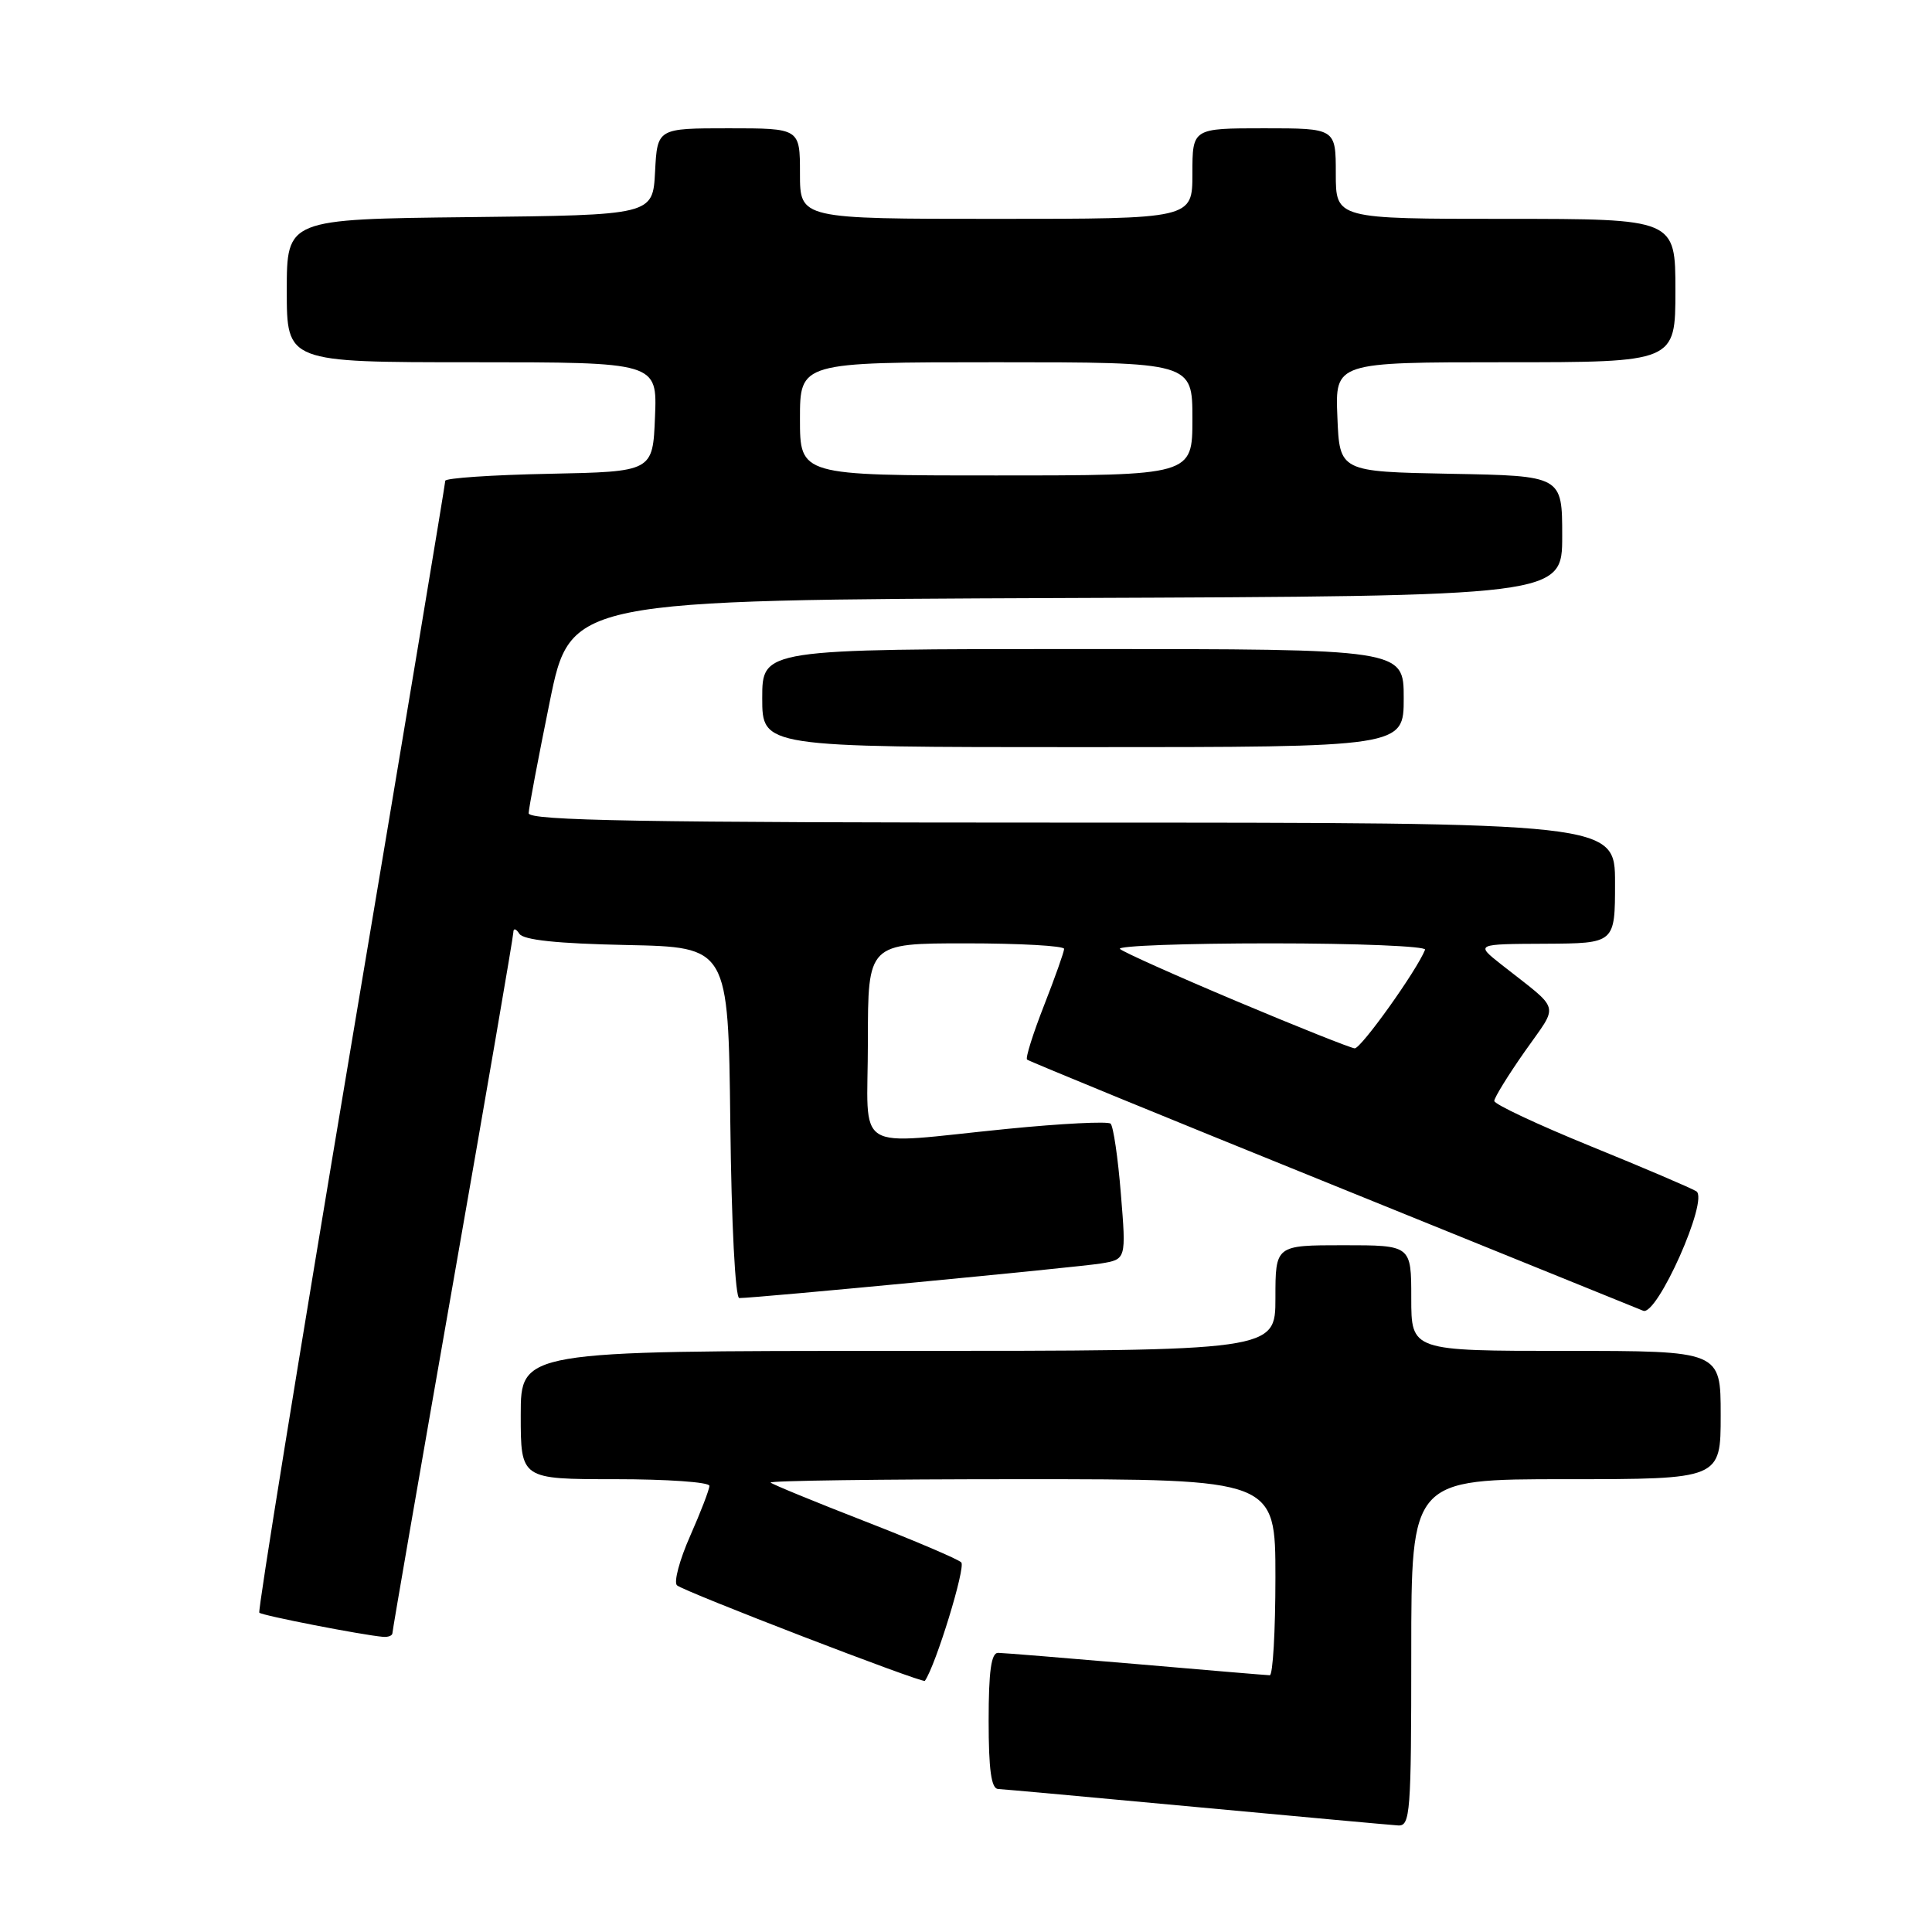 <?xml version="1.0" encoding="UTF-8" standalone="no"?>
<!DOCTYPE svg PUBLIC "-//W3C//DTD SVG 1.1//EN" "http://www.w3.org/Graphics/SVG/1.1/DTD/svg11.dtd" >
<svg xmlns="http://www.w3.org/2000/svg" xmlns:xlink="http://www.w3.org/1999/xlink" version="1.1" viewBox="0 0 256 256">
 <g >
 <path fill="currentColor"
d=" M 187.00 219.00 C 187.00 196.00 187.00 196.00 207.50 196.00 C 228.00 196.00 228.00 196.00 228.00 187.50 C 228.00 179.00 228.00 179.00 207.50 179.00 C 187.00 179.00 187.00 179.00 187.00 172.00 C 187.00 165.00 187.00 165.00 178.00 165.00 C 169.00 165.00 169.00 165.00 169.00 172.00 C 169.00 179.00 169.00 179.00 119.00 179.00 C 69.00 179.00 69.00 179.00 69.00 187.50 C 69.00 196.00 69.00 196.00 81.50 196.00 C 88.38 196.00 94.00 196.39 94.00 196.88 C 94.00 197.36 92.85 200.35 91.45 203.52 C 90.04 206.70 89.26 209.64 89.70 210.06 C 90.54 210.86 122.29 223.09 122.55 222.72 C 123.99 220.69 128.00 207.62 127.37 207.02 C 126.89 206.57 121.11 204.11 114.53 201.55 C 107.95 198.99 102.36 196.69 102.11 196.45 C 101.87 196.20 116.82 196.00 135.33 196.00 C 169.00 196.00 169.00 196.00 169.00 209.00 C 169.00 216.15 168.66 221.99 168.25 221.98 C 167.84 221.97 159.85 221.30 150.50 220.49 C 141.15 219.69 132.94 219.02 132.25 219.01 C 131.34 219.00 131.00 221.46 131.00 228.00 C 131.00 234.50 131.35 237.01 132.25 237.05 C 132.94 237.08 144.75 238.16 158.50 239.44 C 172.25 240.72 184.29 241.82 185.25 241.88 C 186.87 241.99 187.00 240.28 187.00 219.00 Z  M 52.00 216.39 C 52.00 216.05 55.60 195.26 60.00 170.19 C 64.40 145.12 68.01 124.13 68.02 123.55 C 68.02 122.96 68.37 123.03 68.81 123.72 C 69.34 124.56 73.81 125.03 83.04 125.22 C 96.50 125.50 96.50 125.50 96.77 148.75 C 96.92 162.16 97.43 172.00 97.96 172.00 C 100.17 172.00 142.82 167.92 145.86 167.42 C 149.23 166.87 149.23 166.87 148.52 158.18 C 148.14 153.41 147.52 149.23 147.16 148.89 C 146.80 148.56 140.65 148.87 133.50 149.58 C 112.63 151.65 115.00 153.13 115.00 138.00 C 115.00 125.00 115.00 125.00 128.00 125.00 C 135.15 125.00 141.00 125.33 141.00 125.73 C 141.00 126.12 139.80 129.50 138.34 133.23 C 136.88 136.96 135.86 140.19 136.09 140.40 C 136.32 140.61 154.50 148.07 176.50 156.97 C 198.50 165.88 217.05 173.40 217.73 173.68 C 219.56 174.45 226.48 158.91 224.77 157.85 C 224.07 157.42 217.76 154.72 210.75 151.87 C 203.74 149.01 198.00 146.32 198.00 145.88 C 198.00 145.45 199.83 142.48 202.06 139.30 C 206.60 132.82 206.95 134.12 198.93 127.80 C 195.50 125.09 195.50 125.09 204.75 125.05 C 214.00 125.00 214.00 125.00 214.00 117.00 C 214.00 109.00 214.00 109.00 142.00 109.00 C 85.04 109.00 70.01 108.74 70.05 107.75 C 70.07 107.06 71.33 100.42 72.84 93.00 C 75.59 79.50 75.59 79.50 141.29 79.24 C 207.00 78.99 207.00 78.99 207.00 71.02 C 207.00 63.05 207.00 63.05 192.25 62.78 C 177.50 62.50 177.50 62.50 177.21 55.25 C 176.91 48.00 176.91 48.00 199.46 48.00 C 222.00 48.00 222.00 48.00 222.00 38.50 C 222.00 29.00 222.00 29.00 199.50 29.00 C 177.00 29.00 177.00 29.00 177.00 23.00 C 177.00 17.00 177.00 17.00 167.50 17.00 C 158.00 17.00 158.00 17.00 158.00 23.00 C 158.00 29.00 158.00 29.00 132.00 29.00 C 106.00 29.00 106.00 29.00 106.00 23.00 C 106.00 17.00 106.00 17.00 96.55 17.00 C 87.10 17.00 87.10 17.00 86.80 22.75 C 86.50 28.50 86.50 28.50 62.25 28.77 C 38.00 29.04 38.00 29.04 38.00 38.52 C 38.00 48.00 38.00 48.00 62.54 48.00 C 87.09 48.00 87.09 48.00 86.79 55.25 C 86.50 62.50 86.50 62.50 72.75 62.78 C 65.19 62.93 59.00 63.35 59.00 63.71 C 59.00 64.07 53.37 97.88 46.48 138.83 C 39.60 179.79 34.14 213.47 34.36 213.69 C 34.73 214.07 47.99 216.65 50.75 216.89 C 51.44 216.95 52.00 216.73 52.00 216.39 Z  M 186.00 92.50 C 186.00 86.00 186.00 86.00 143.50 86.00 C 101.00 86.00 101.00 86.00 101.00 92.50 C 101.00 99.00 101.00 99.00 143.50 99.00 C 186.00 99.00 186.00 99.00 186.00 92.50 Z  M 163.82 132.65 C 155.75 129.25 148.81 126.14 148.40 125.74 C 148.00 125.33 157.00 125.00 168.42 125.00 C 179.83 125.00 189.02 125.38 188.83 125.84 C 187.73 128.61 180.33 138.97 179.50 138.91 C 178.95 138.86 171.89 136.05 163.82 132.65 Z  M 106.00 55.50 C 106.00 48.00 106.00 48.00 132.00 48.00 C 158.00 48.00 158.00 48.00 158.00 55.50 C 158.00 63.00 158.00 63.00 132.00 63.00 C 106.00 63.00 106.00 63.00 106.00 55.50 Z "/>
</g>
</svg>